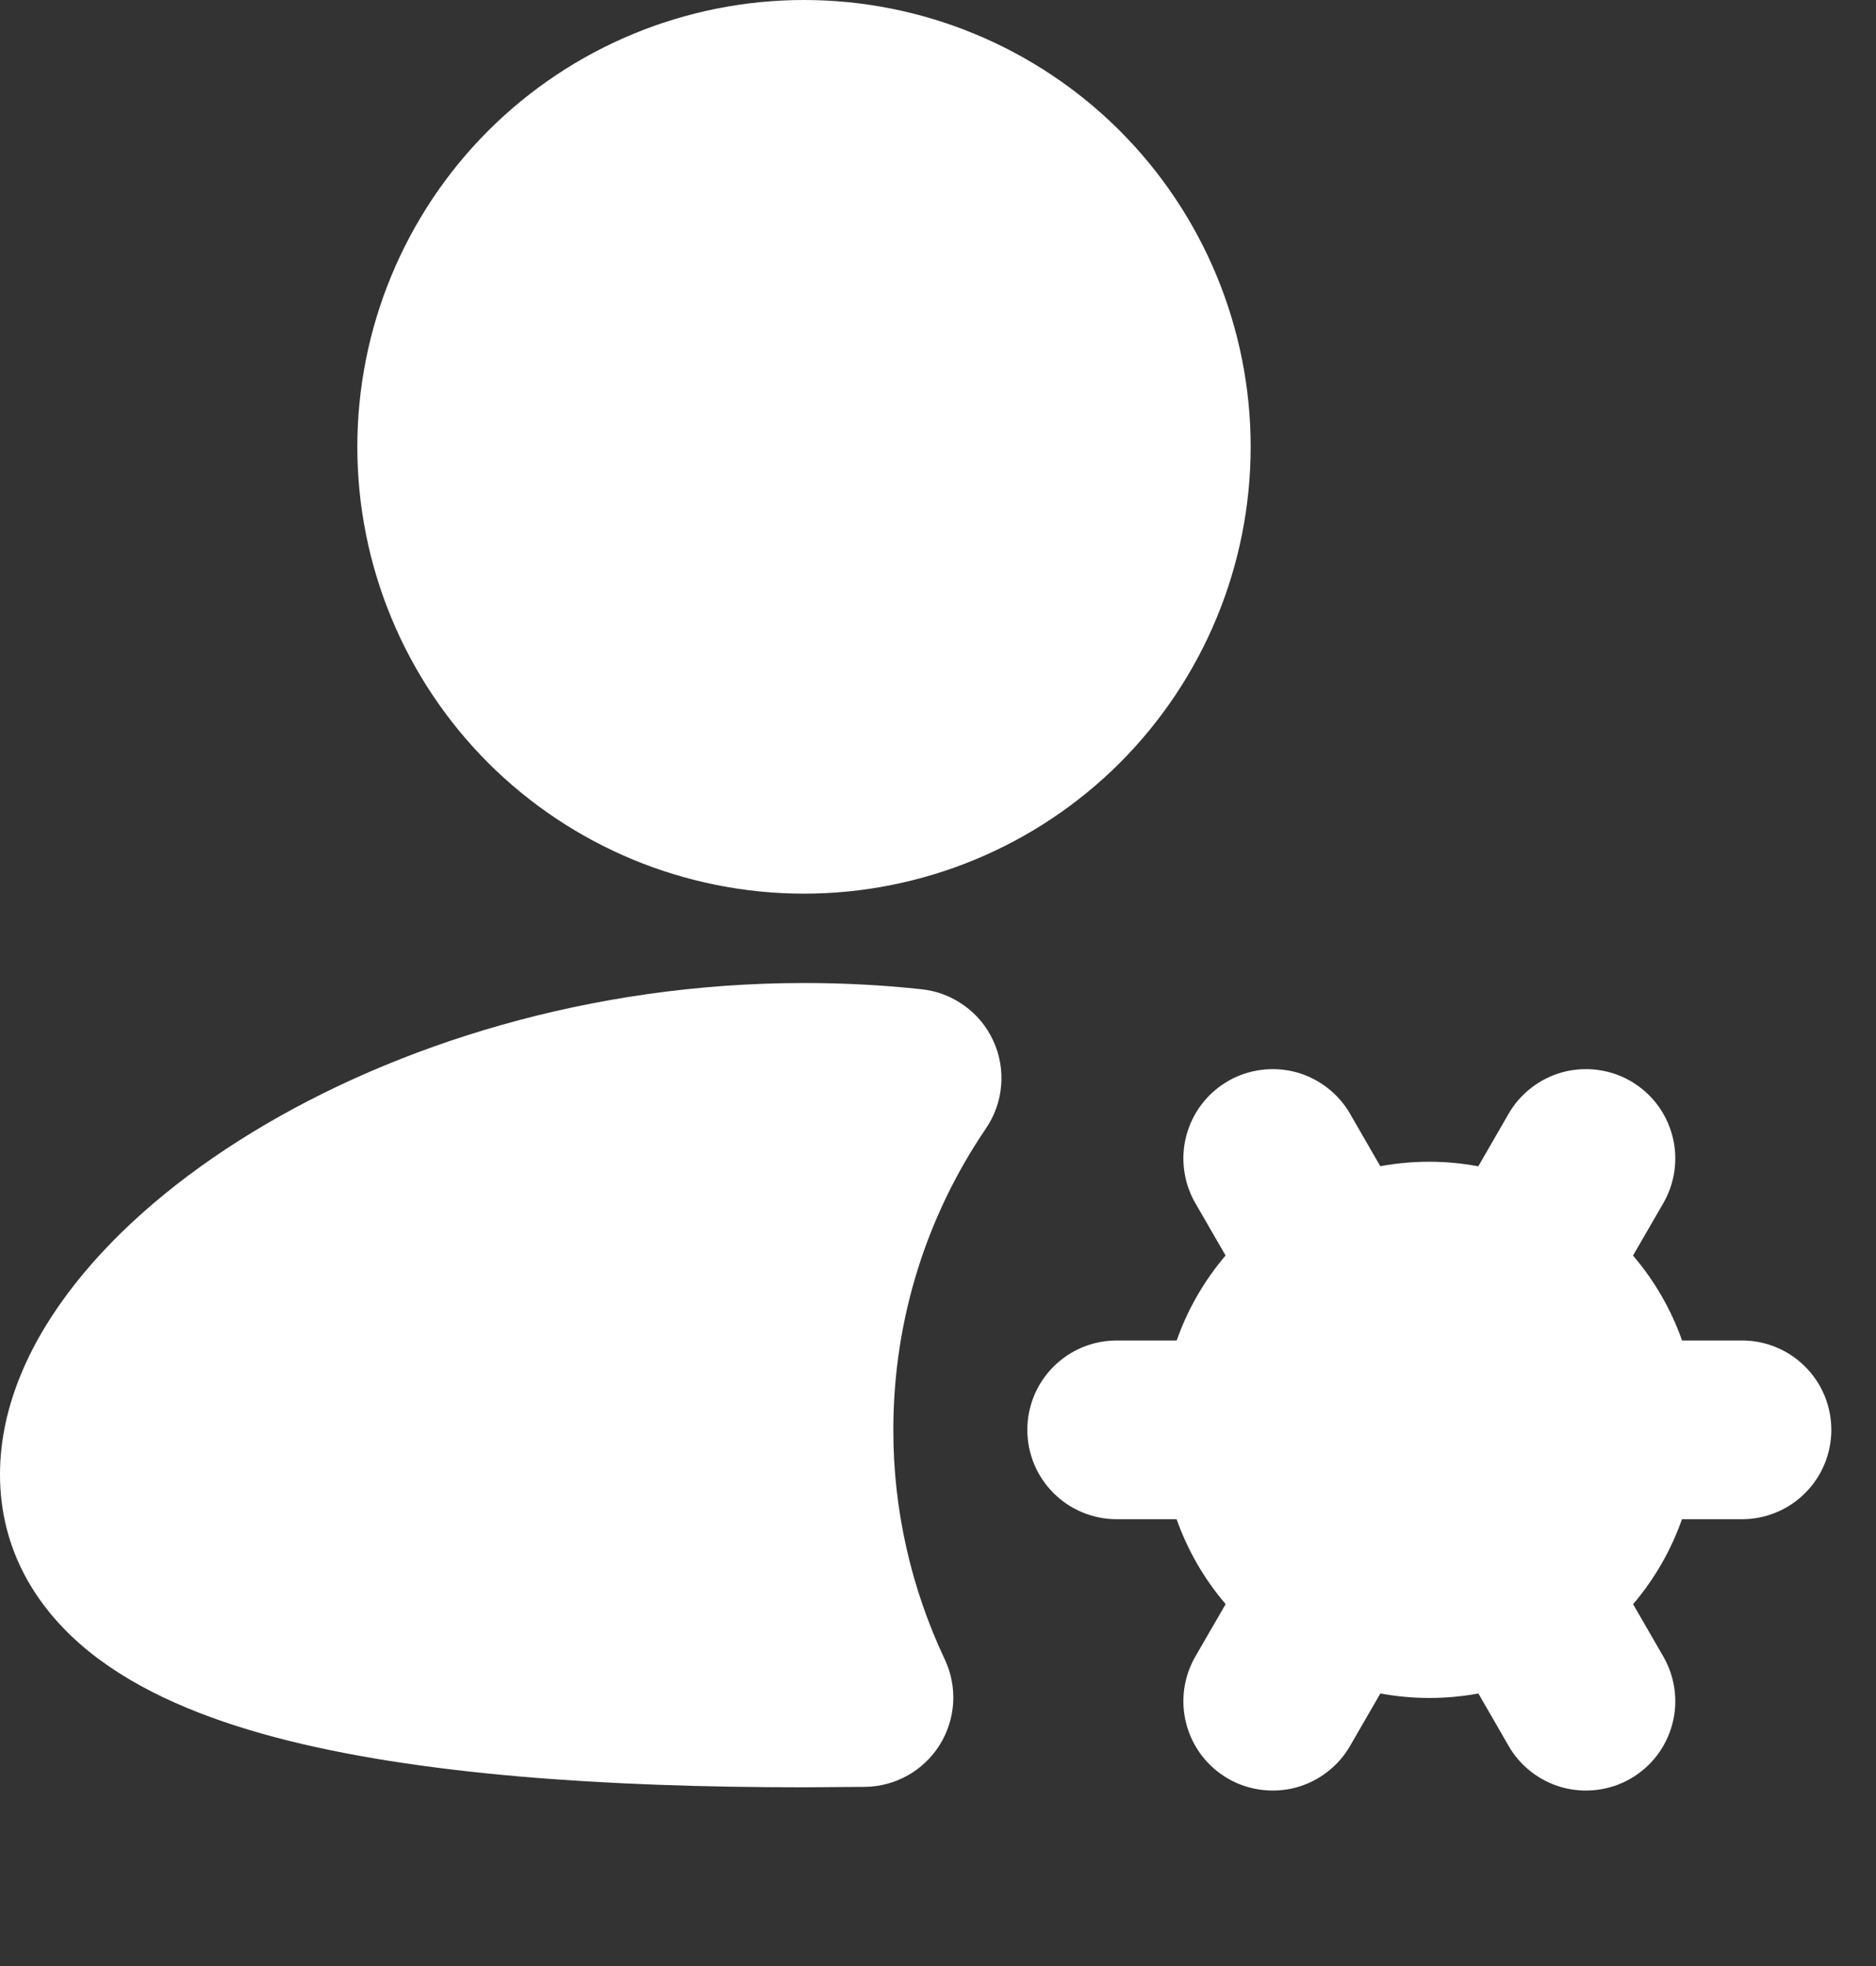 <svg width="21" height="22" viewBox="0 0 21 22" fill="none" xmlns="http://www.w3.org/2000/svg">
    <rect x="0" y="0" width="21" height="22" fill="#333333" stroke="none"/>
    <path
        d="M9 0C7.674 0 6.402 0.527 5.464 1.464C4.527 2.402 4 3.674 4 5C4 6.326 4.527 7.598 5.464 8.536C6.402 9.473 7.674 10 9 10C10.326 10 11.598 9.473 12.536 8.536C13.473 7.598 14 6.326 14 5C14 3.674 13.473 2.402 12.536 1.464C11.598 0.527 10.326 0 9 0ZM9 11C6.605 11 4.425 11.694 2.822 12.672C2.022 13.16 1.338 13.736 0.844 14.362C0.358 14.976 0 15.713 0 16.5C0 17.345 0.411 18.011 1.003 18.486C1.563 18.936 2.302 19.234 3.087 19.442C4.665 19.859 6.771 20 9 20L9.685 19.995C9.852 19.993 10.017 19.948 10.163 19.866C10.309 19.784 10.431 19.666 10.52 19.524C10.608 19.382 10.66 19.22 10.67 19.052C10.679 18.885 10.647 18.718 10.575 18.567C10.196 17.764 9.999 16.888 10 16C10 14.748 10.383 13.588 11.037 12.627C11.134 12.484 11.193 12.319 11.207 12.146C11.221 11.974 11.191 11.801 11.118 11.645C11.046 11.488 10.934 11.352 10.793 11.252C10.653 11.151 10.489 11.088 10.317 11.07C9.886 11.023 9.447 11 9 11ZM18.616 13.469C18.683 13.355 18.726 13.229 18.744 13.099C18.762 12.968 18.754 12.835 18.72 12.708C18.686 12.58 18.628 12.461 18.548 12.356C18.468 12.251 18.367 12.163 18.253 12.097C18.139 12.031 18.013 11.989 17.882 11.972C17.751 11.955 17.619 11.964 17.491 11.998C17.364 12.033 17.245 12.092 17.141 12.173C17.036 12.254 16.949 12.354 16.884 12.469L16.548 13.051C16.186 12.983 15.814 12.983 15.451 13.05L15.116 12.469C15.051 12.354 14.964 12.254 14.859 12.173C14.755 12.092 14.636 12.033 14.509 11.998C14.381 11.964 14.249 11.955 14.118 11.972C13.987 11.989 13.861 12.031 13.747 12.097C13.633 12.163 13.532 12.251 13.452 12.356C13.372 12.461 13.314 12.58 13.28 12.708C13.246 12.835 13.238 12.968 13.256 13.099C13.274 13.229 13.317 13.355 13.384 13.469L13.719 14.049C13.48 14.33 13.294 14.652 13.172 15H12.5C12.235 15 11.98 15.105 11.793 15.293C11.605 15.48 11.5 15.735 11.5 16C11.5 16.265 11.605 16.52 11.793 16.707C11.98 16.895 12.235 17 12.5 17H13.171C13.294 17.348 13.48 17.67 13.72 17.95L13.384 18.531C13.317 18.645 13.274 18.771 13.256 18.901C13.238 19.032 13.246 19.165 13.28 19.292C13.314 19.42 13.372 19.539 13.452 19.644C13.532 19.749 13.633 19.837 13.747 19.903C13.861 19.969 13.987 20.011 14.118 20.028C14.249 20.045 14.381 20.036 14.509 20.002C14.636 19.967 14.755 19.908 14.859 19.827C14.964 19.746 15.051 19.646 15.116 19.531L15.452 18.95C15.811 19.016 16.182 19.018 16.549 18.95L16.884 19.531C16.949 19.646 17.036 19.746 17.141 19.827C17.245 19.908 17.364 19.967 17.491 20.002C17.619 20.036 17.751 20.045 17.882 20.028C18.013 20.011 18.139 19.969 18.253 19.903C18.367 19.837 18.468 19.749 18.548 19.644C18.628 19.539 18.686 19.42 18.72 19.292C18.754 19.165 18.762 19.032 18.744 18.901C18.726 18.771 18.683 18.645 18.616 18.531L18.281 17.951C18.523 17.667 18.707 17.344 18.828 17H19.5C19.765 17 20.02 16.895 20.207 16.707C20.395 16.52 20.5 16.265 20.5 16C20.5 15.735 20.395 15.48 20.207 15.293C20.02 15.105 19.765 15 19.5 15H18.829C18.706 14.652 18.52 14.33 18.28 14.05L18.616 13.469Z"
        fill="white" />
</svg>
